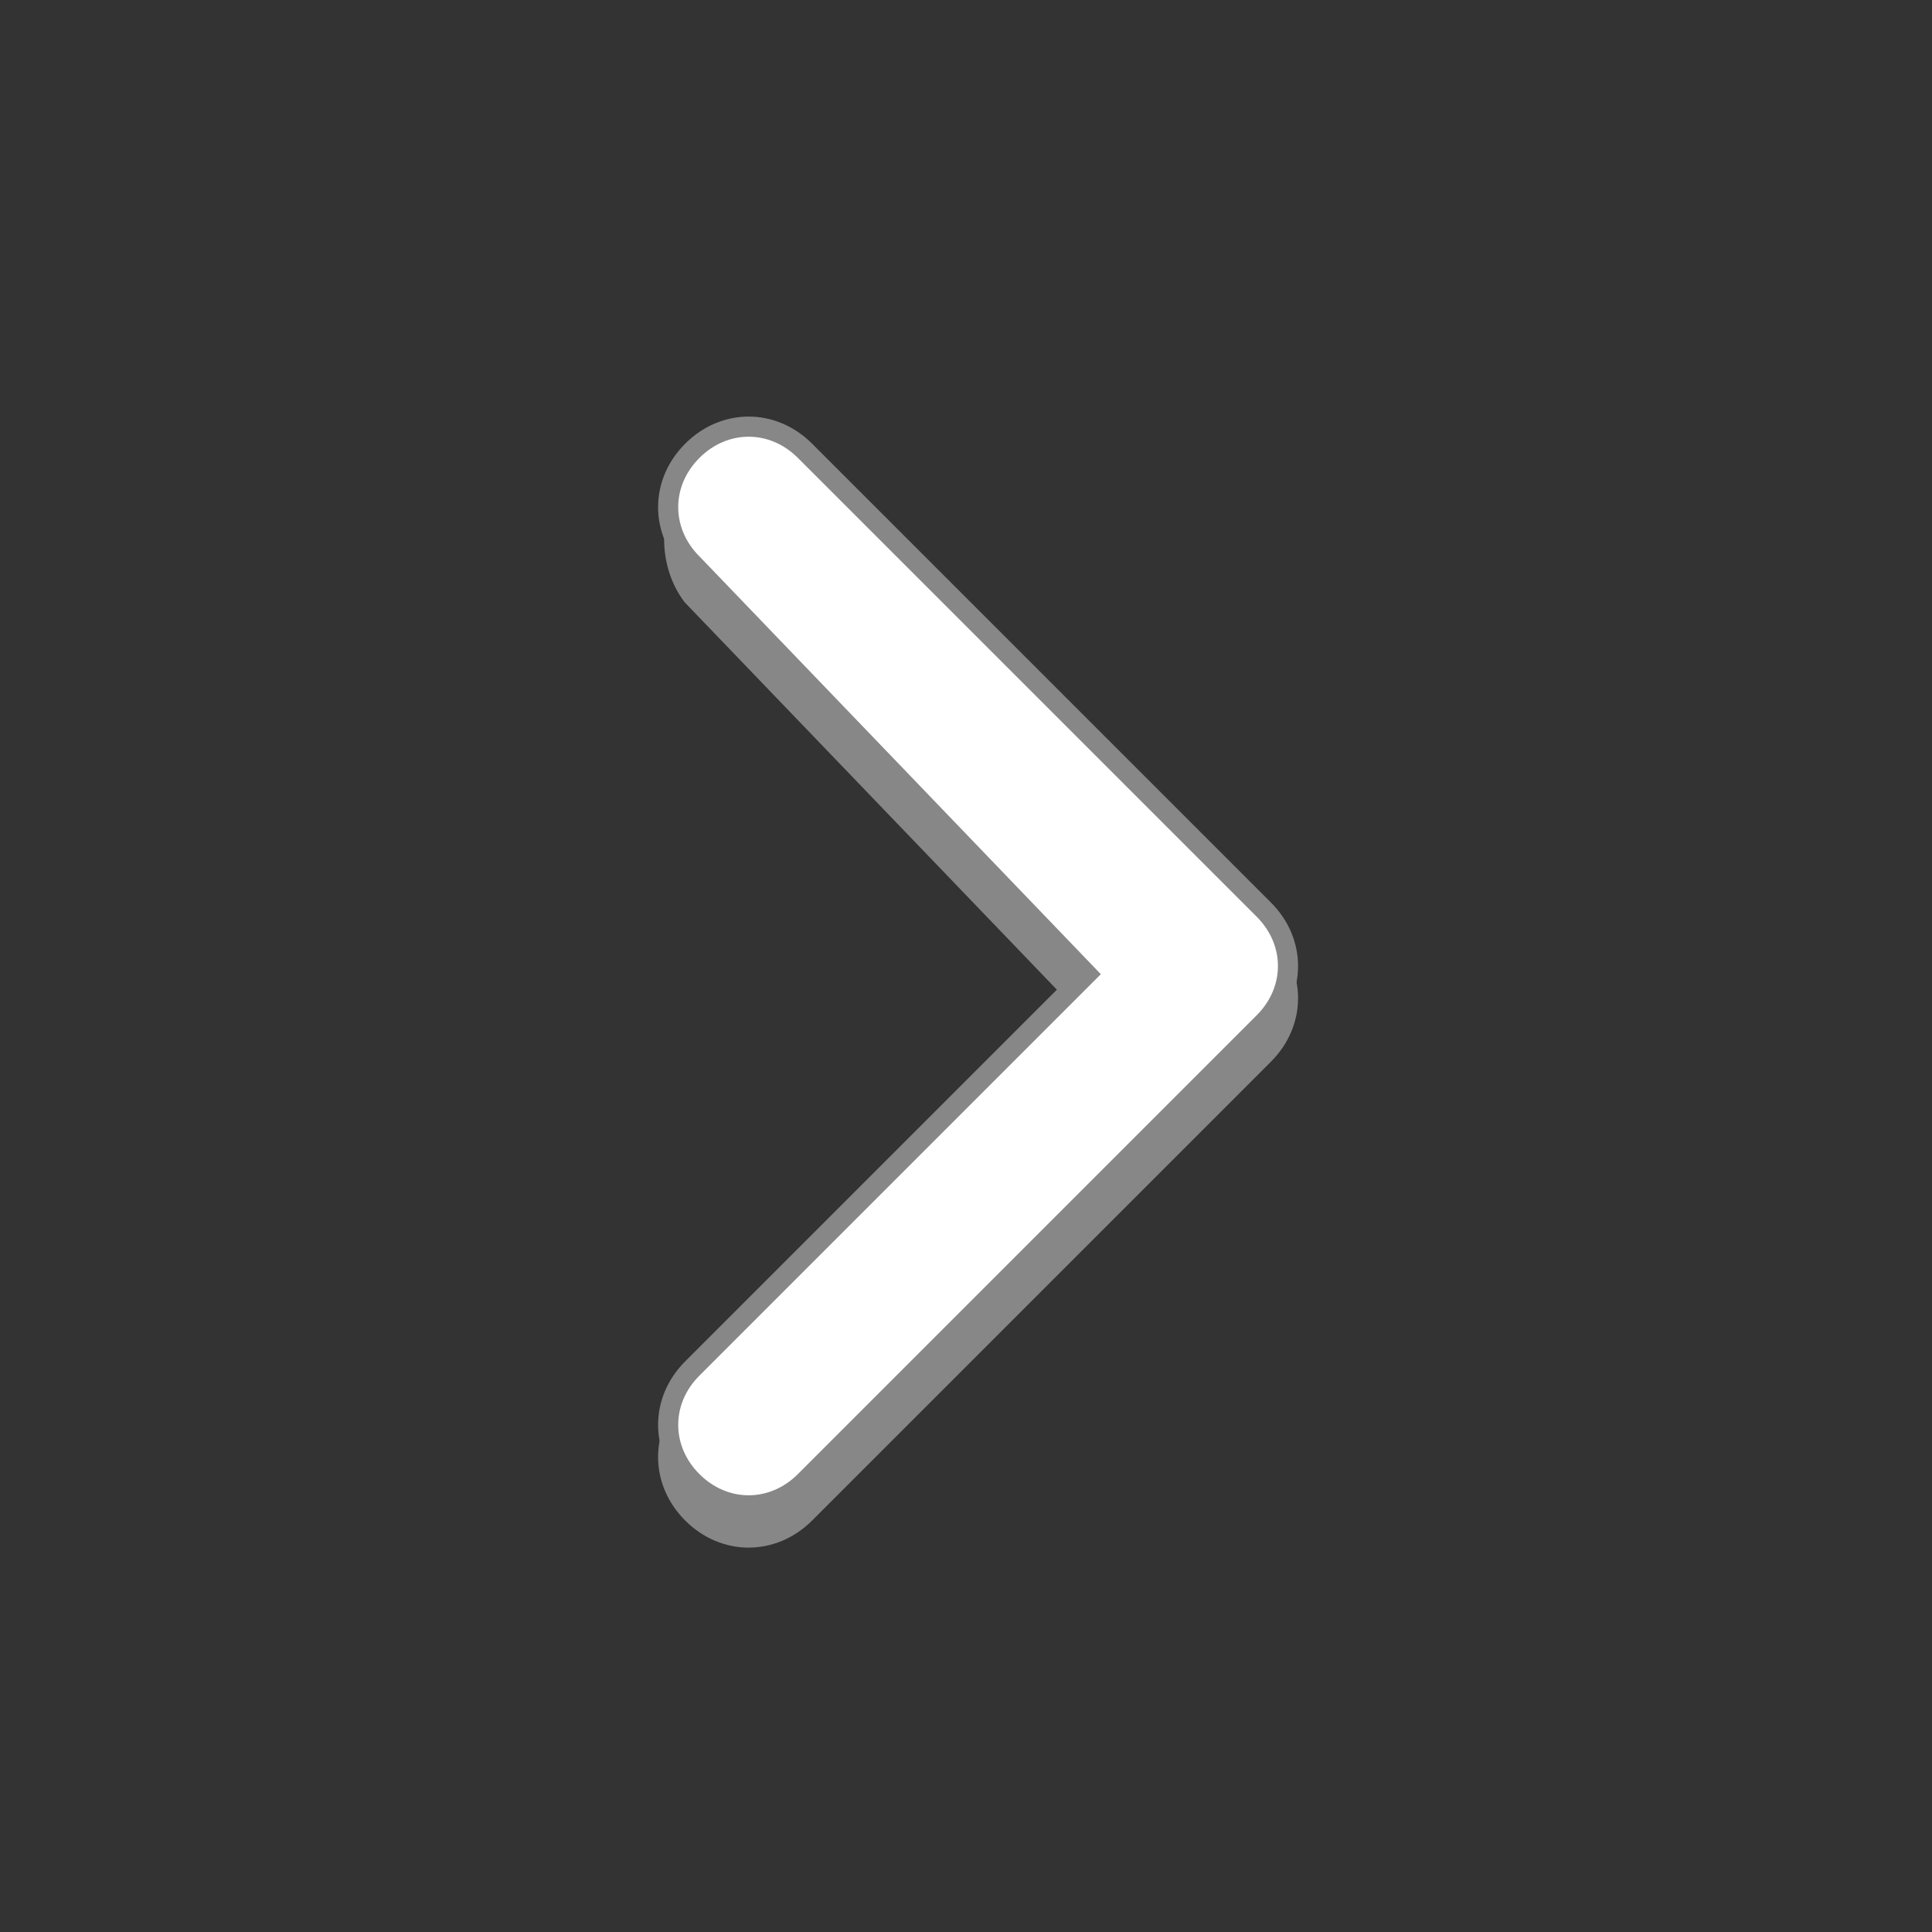 <?xml version="1.0" encoding="utf-8"?>
<!-- Generator: Adobe Illustrator 26.0.3, SVG Export Plug-In . SVG Version: 6.00 Build 0)  -->
<svg version="1.1" id="Слой_1" xmlns="http://www.w3.org/2000/svg" xmlns:xlink="http://www.w3.org/1999/xlink" x="0px" y="0px"
	 viewBox="0 0 24 24" style="enable-background:new 0 0 24 24;" xml:space="preserve">
<rect x="0" y="0" width="24" height="24" fill="#333333" stroke="none"/>
<style type="text/css">
	.st0{fill:#878787;stroke:#878787;stroke-width:0.25;stroke-miterlimit:10;}
	.st1{fill:#FFFFFF;stroke:#878787;stroke-width:0.25;stroke-miterlimit:10;}
</style>
<path class="st0" d="M8.6,7.4C8.3,7,8.3,6.4,8.6,6c0.4-0.4,1-0.4,1.4,0l5.7,5.7c0.4,0.4,0.4,1,0,1.4l-5.7,5.7c0,0,0,0,0,0
	c-0.4,0.4-1,0.4-1.4,0s-0.4-1,0-1.4l4.9-4.9L8.6,7.4z"/>
<path class="st1" d="M8.6,7c-0.4-0.4-0.4-1,0-1.4c0.4-0.4,1-0.4,1.4,0l5.7,5.7c0.4,0.4,0.4,1,0,1.4l-5.7,5.7c0,0,0,0,0,0
	c-0.4,0.4-1,0.4-1.4,0c-0.4-0.4-0.4-1,0-1.4l4.9-4.9L8.6,7z"/>
</svg>
